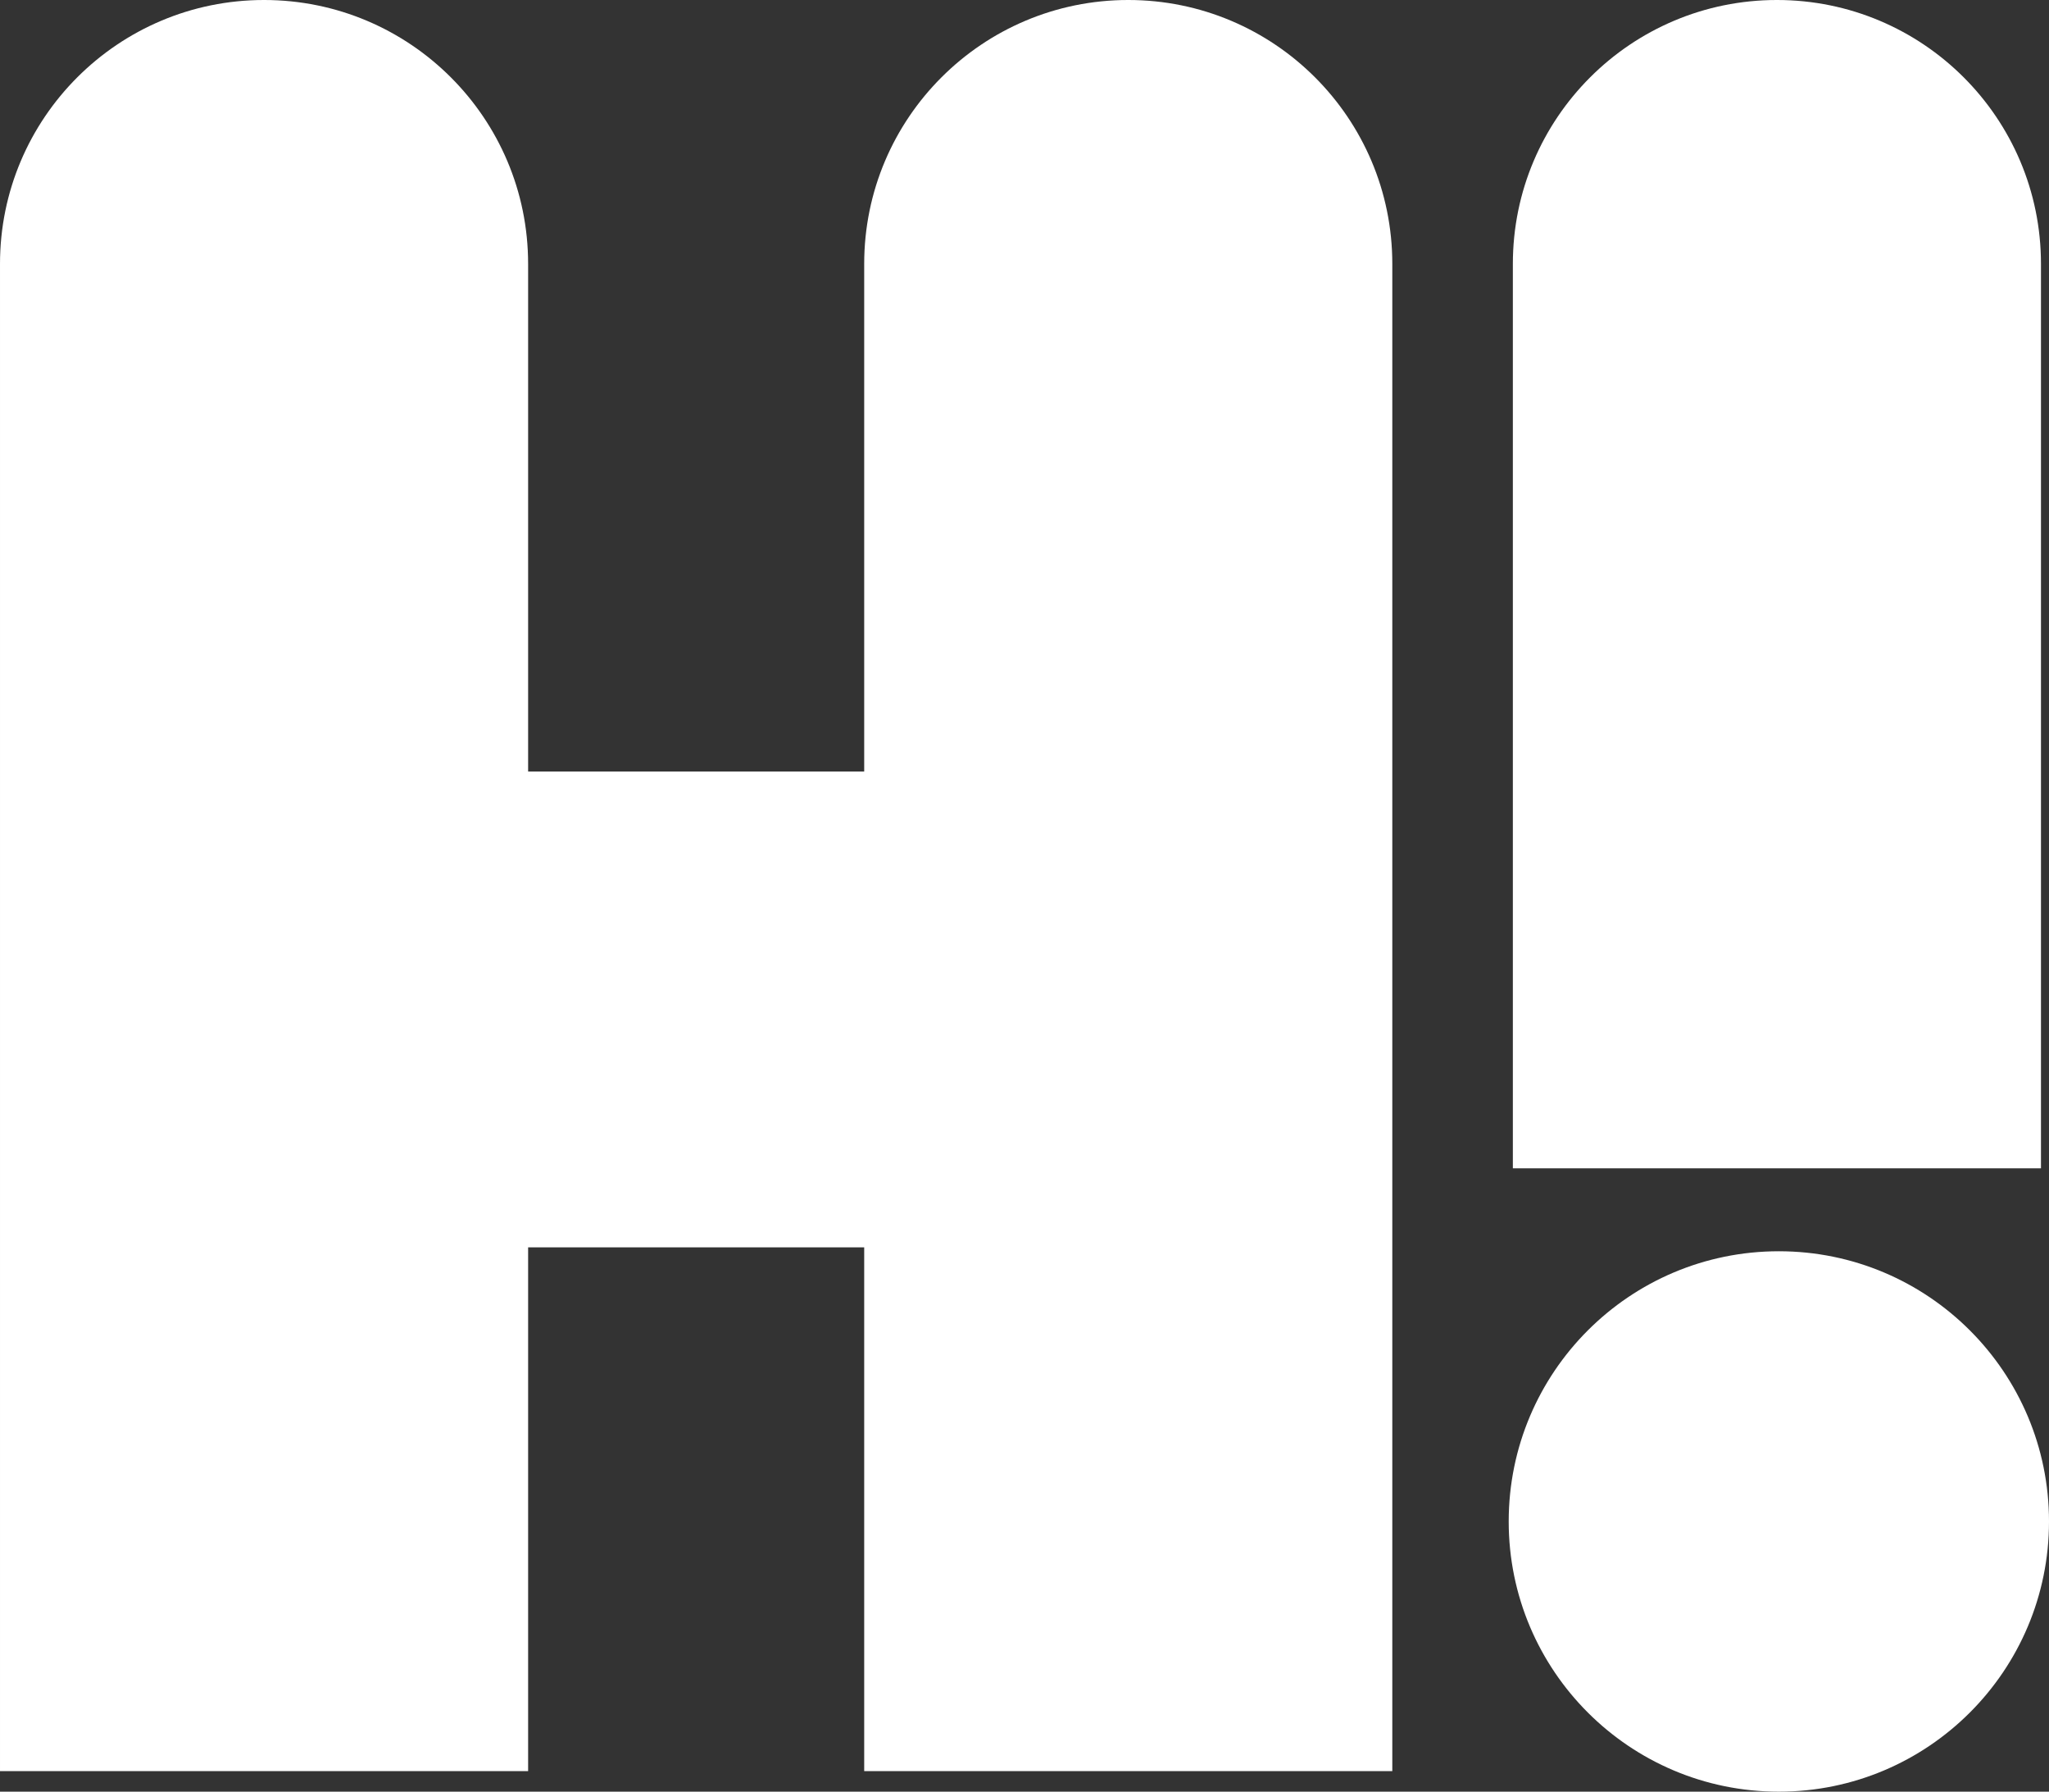 <?xml version="1.0" encoding="UTF-8" standalone="no"?>
<svg width="493px" height="431px" viewBox="0 0 493 431" version="1.1" xmlns="http://www.w3.org/2000/svg" xmlns:xlink="http://www.w3.org/1999/xlink">
    <rect x="0" y="0" width="493" height="431" fill="#333333" stroke="none"/>
    <!-- Generator: Sketch 40.3 (33839) - http://www.bohemiancoding.com/sketch -->
    <title>Combined Shape</title>
    <desc>Created with Sketch.</desc>
    <defs></defs>
    <g id="Page-1" stroke="none" stroke-width="1" fill="none" fill-rule="evenodd">
        <g id="Artboard" transform="translate(-42, -87)" fill="#FFFFFF">
            <path d="M313.463,86.999 C278.38,86.999 249.93,115.417 249.93,150.474 L249.93,272.611 L169.068,272.611 L169.068,150.474 C169.068,115.417 140.625,86.999 105.534,86.999 C70.445,86.999 42.001,115.417 42.001,150.474 L42.001,513.051 L169.068,513.051 L169.068,387.062 L249.93,387.062 L249.93,513.051 L376.996,513.051 L376.996,150.474 C376.996,115.417 348.552,86.999 313.463,86.999 Z M470.001,518 C505.9,518 535.001,488.898 535.001,453 C535.001,417.101 505.9,387.999 470.001,387.999 C434.102,387.999 405.001,417.101 405.001,453 C405.001,488.898 434.102,518 470.001,518 Z M533.068,150.474 C533.068,115.417 504.625,86.999 469.534,86.999 C434.445,86.999 406.001,115.417 406.001,150.474 L406.001,368.051 L533.068,368.051 L533.068,150.474 Z" id="Combined-Shape"></path>
        </g>
    </g>
</svg>